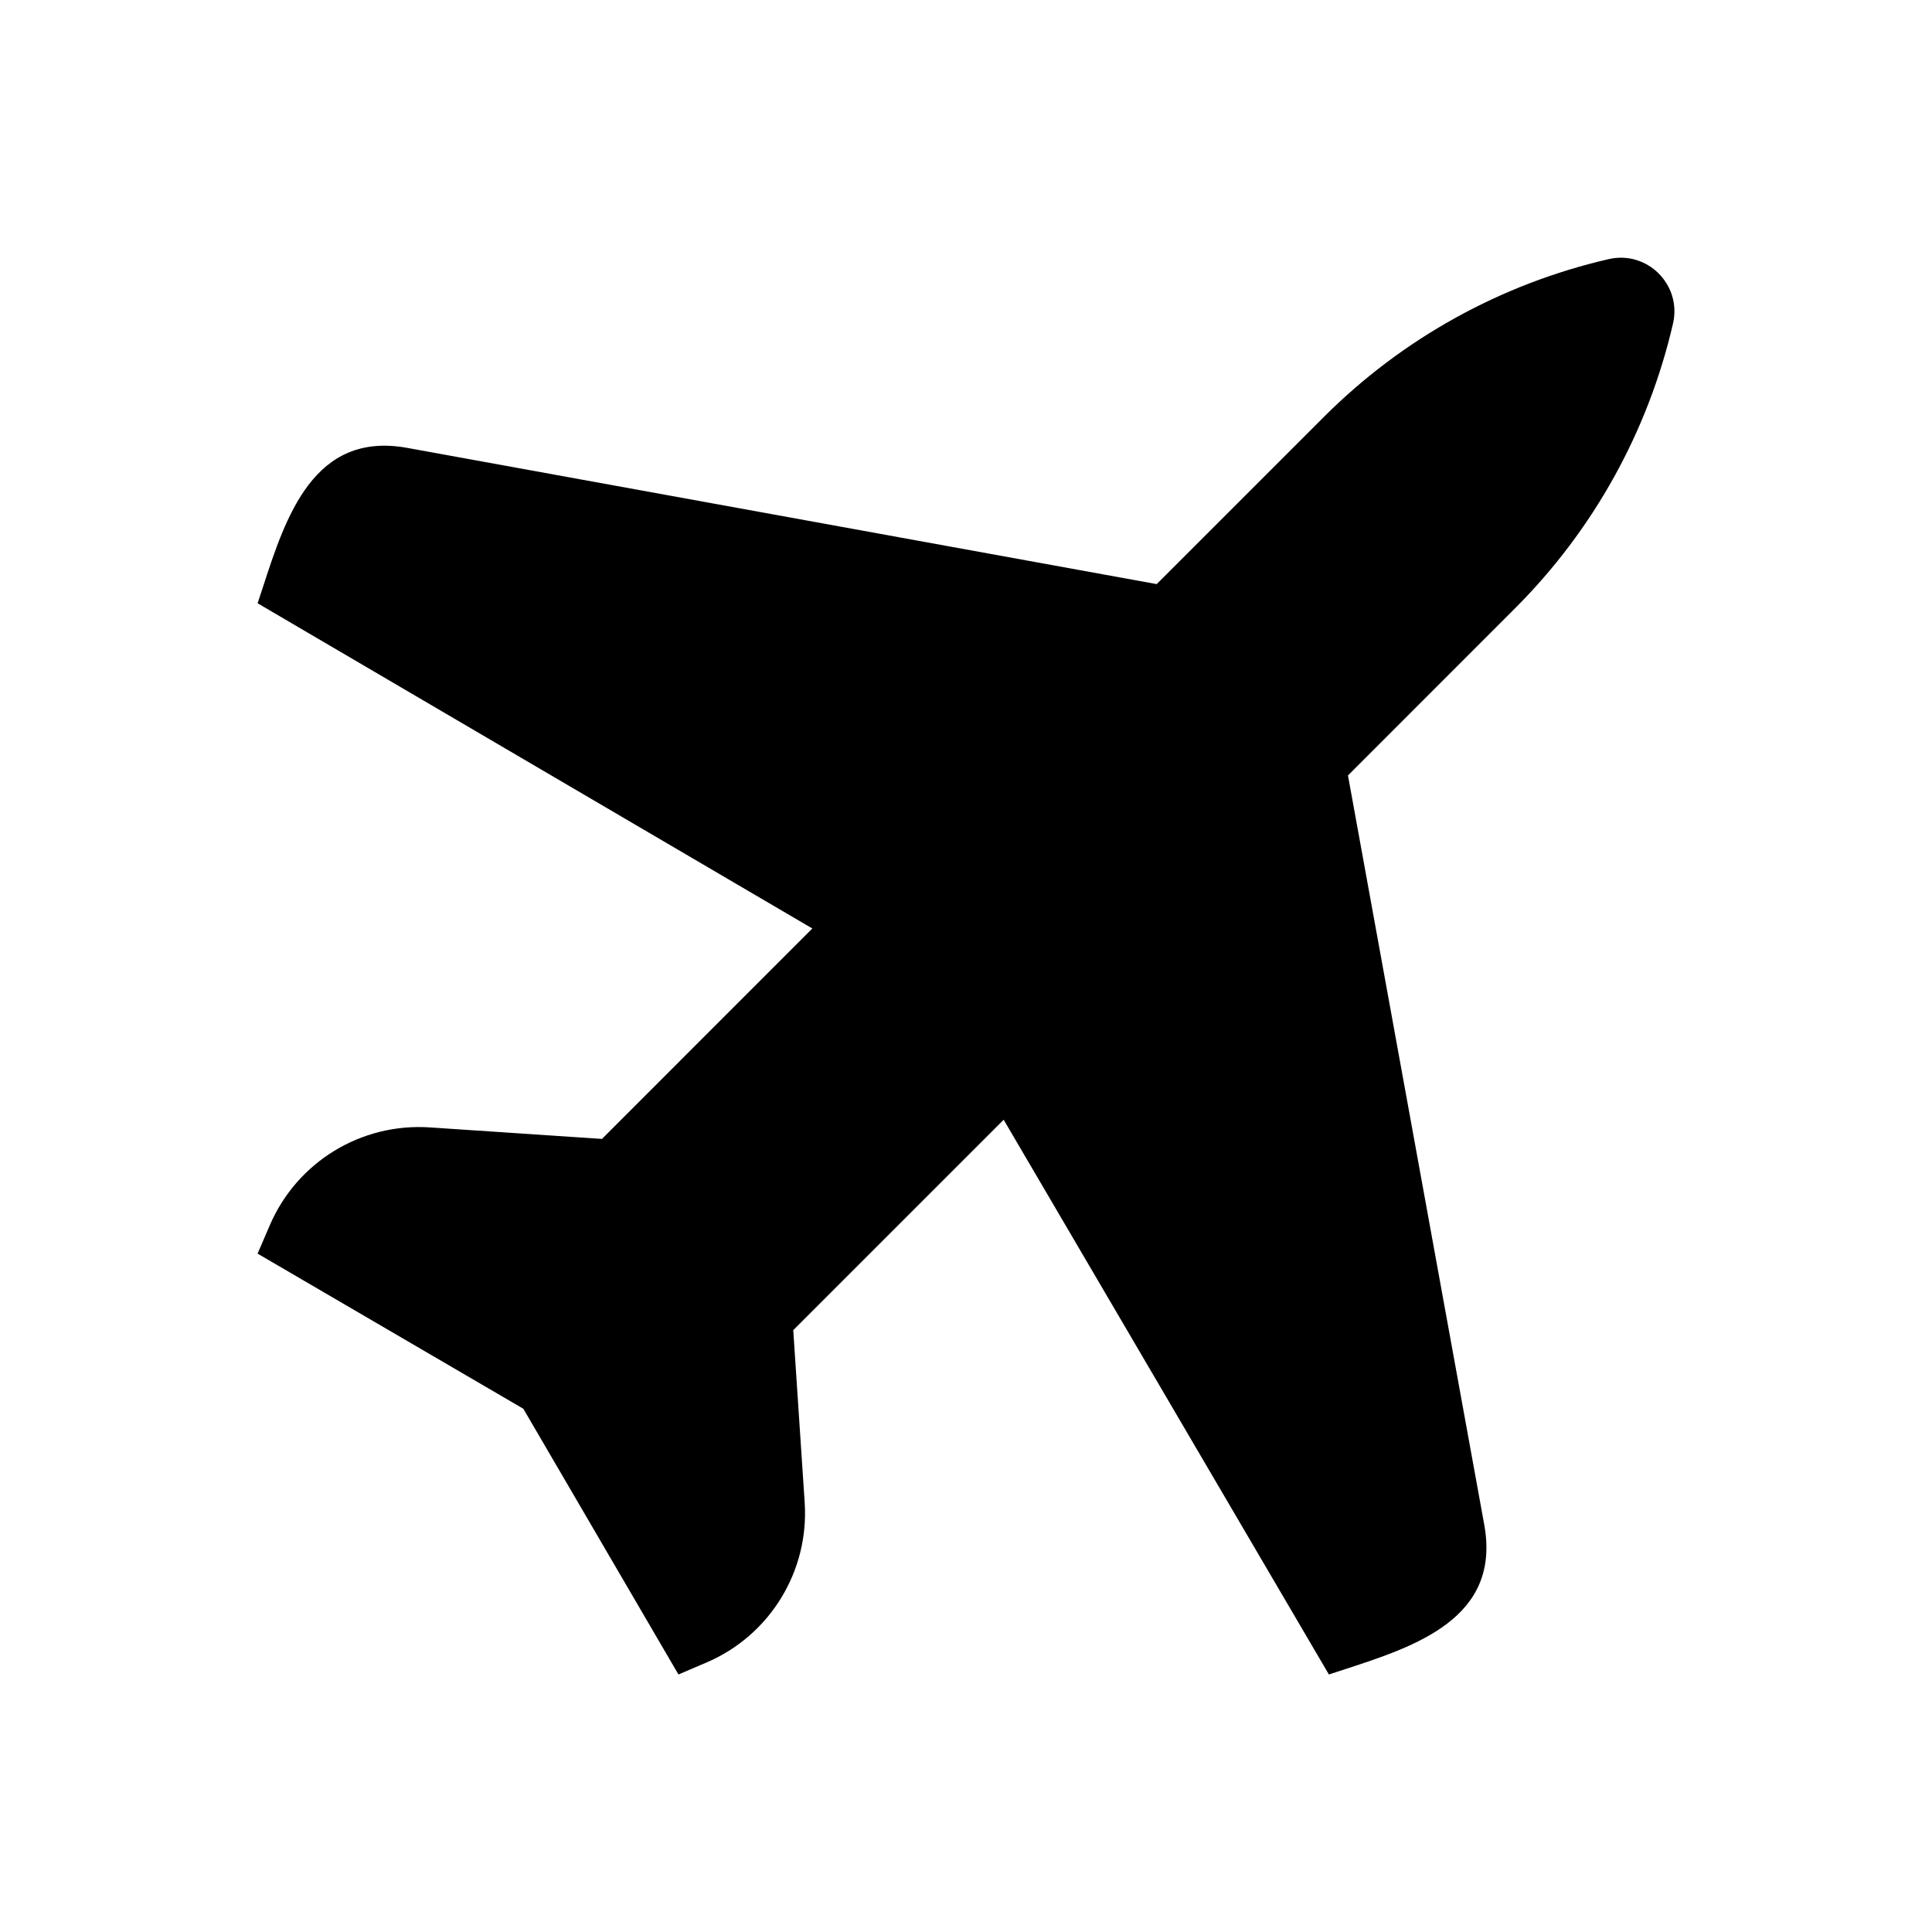 <svg xmlns="http://www.w3.org/2000/svg" width="24" height="24" viewBox="0 0 24 24" fill="none"><rect width="24" height="24" fill="none"/>
<path d="M14.369 7.256L16.446 5.179C17.418 4.207 18.643 3.528 19.983 3.219C20.463 3.108 20.893 3.538 20.783 4.018C20.474 5.358 19.794 6.583 18.822 7.555L16.745 9.633L18.438 18.941C18.649 20.104 17.58 20.452 16.701 20.738C16.635 20.759 16.571 20.78 16.508 20.801L12.468 13.91L9.854 16.524L9.996 18.663C10.053 19.517 9.565 20.314 8.779 20.651L8.428 20.801L6.501 17.5L3.2 15.573L3.351 15.222C3.688 14.436 4.484 13.948 5.338 14.005L7.478 14.148L10.091 11.534L3.2 7.494C3.221 7.431 3.242 7.366 3.264 7.3C3.549 6.422 3.897 5.352 5.06 5.564L14.369 7.256Z" fill="#000000"/>
</svg>
